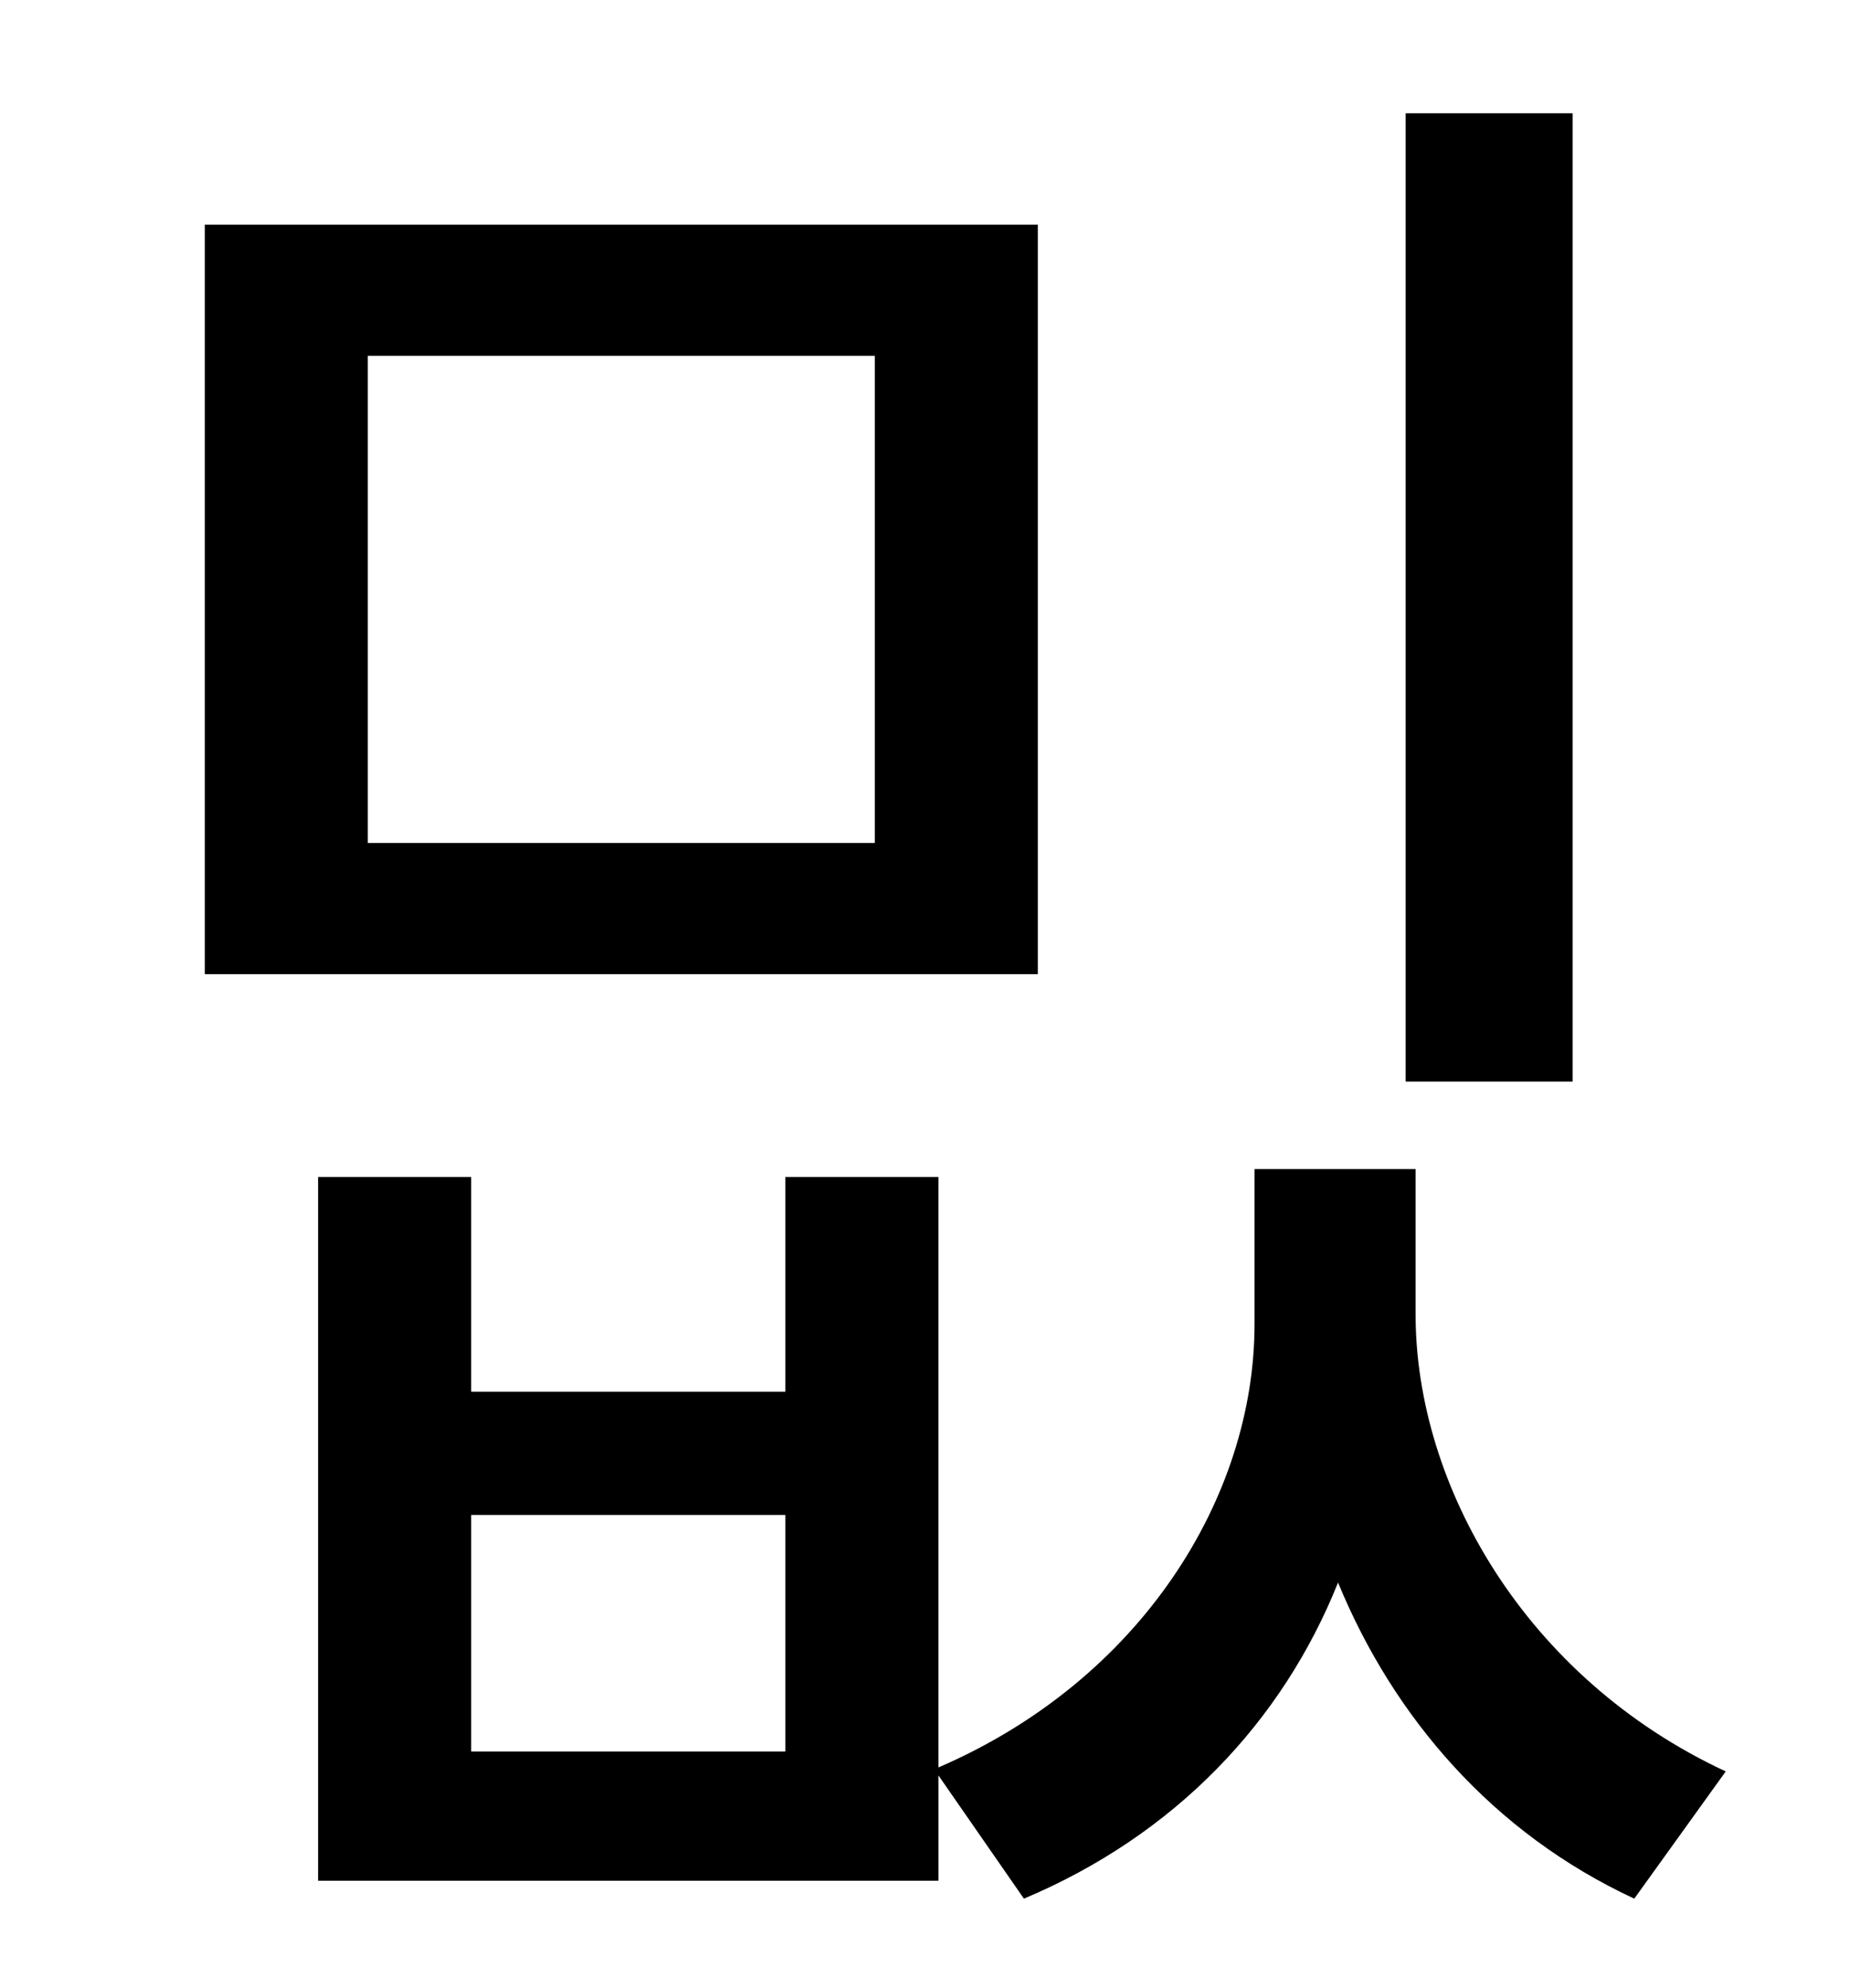 <?xml version="1.0" standalone="no"?>
<!DOCTYPE svg PUBLIC "-//W3C//DTD SVG 1.1//EN" "http://www.w3.org/Graphics/SVG/1.1/DTD/svg11.dtd" >
<svg xmlns="http://www.w3.org/2000/svg" xmlns:xlink="http://www.w3.org/1999/xlink" version="1.1" viewBox="-10 0 930 1000">
   <path fill="currentColor"
d="M781 57v487h-84v-487h84zM430 424v-245h-255v245h255zM512 113v377h-419v-377h419zM385 881v-119h-158v119h158zM702 588v73c0 86 55 183 156 230l-46 64c-71 -33 -121 -91 -149 -159c-28 70 -82 127 -158 159l-43 -62v53h-312v-354h77v108h158v-108h77v297
c102 -44 159 -136 159 -223v-78h81z" />
</svg>
